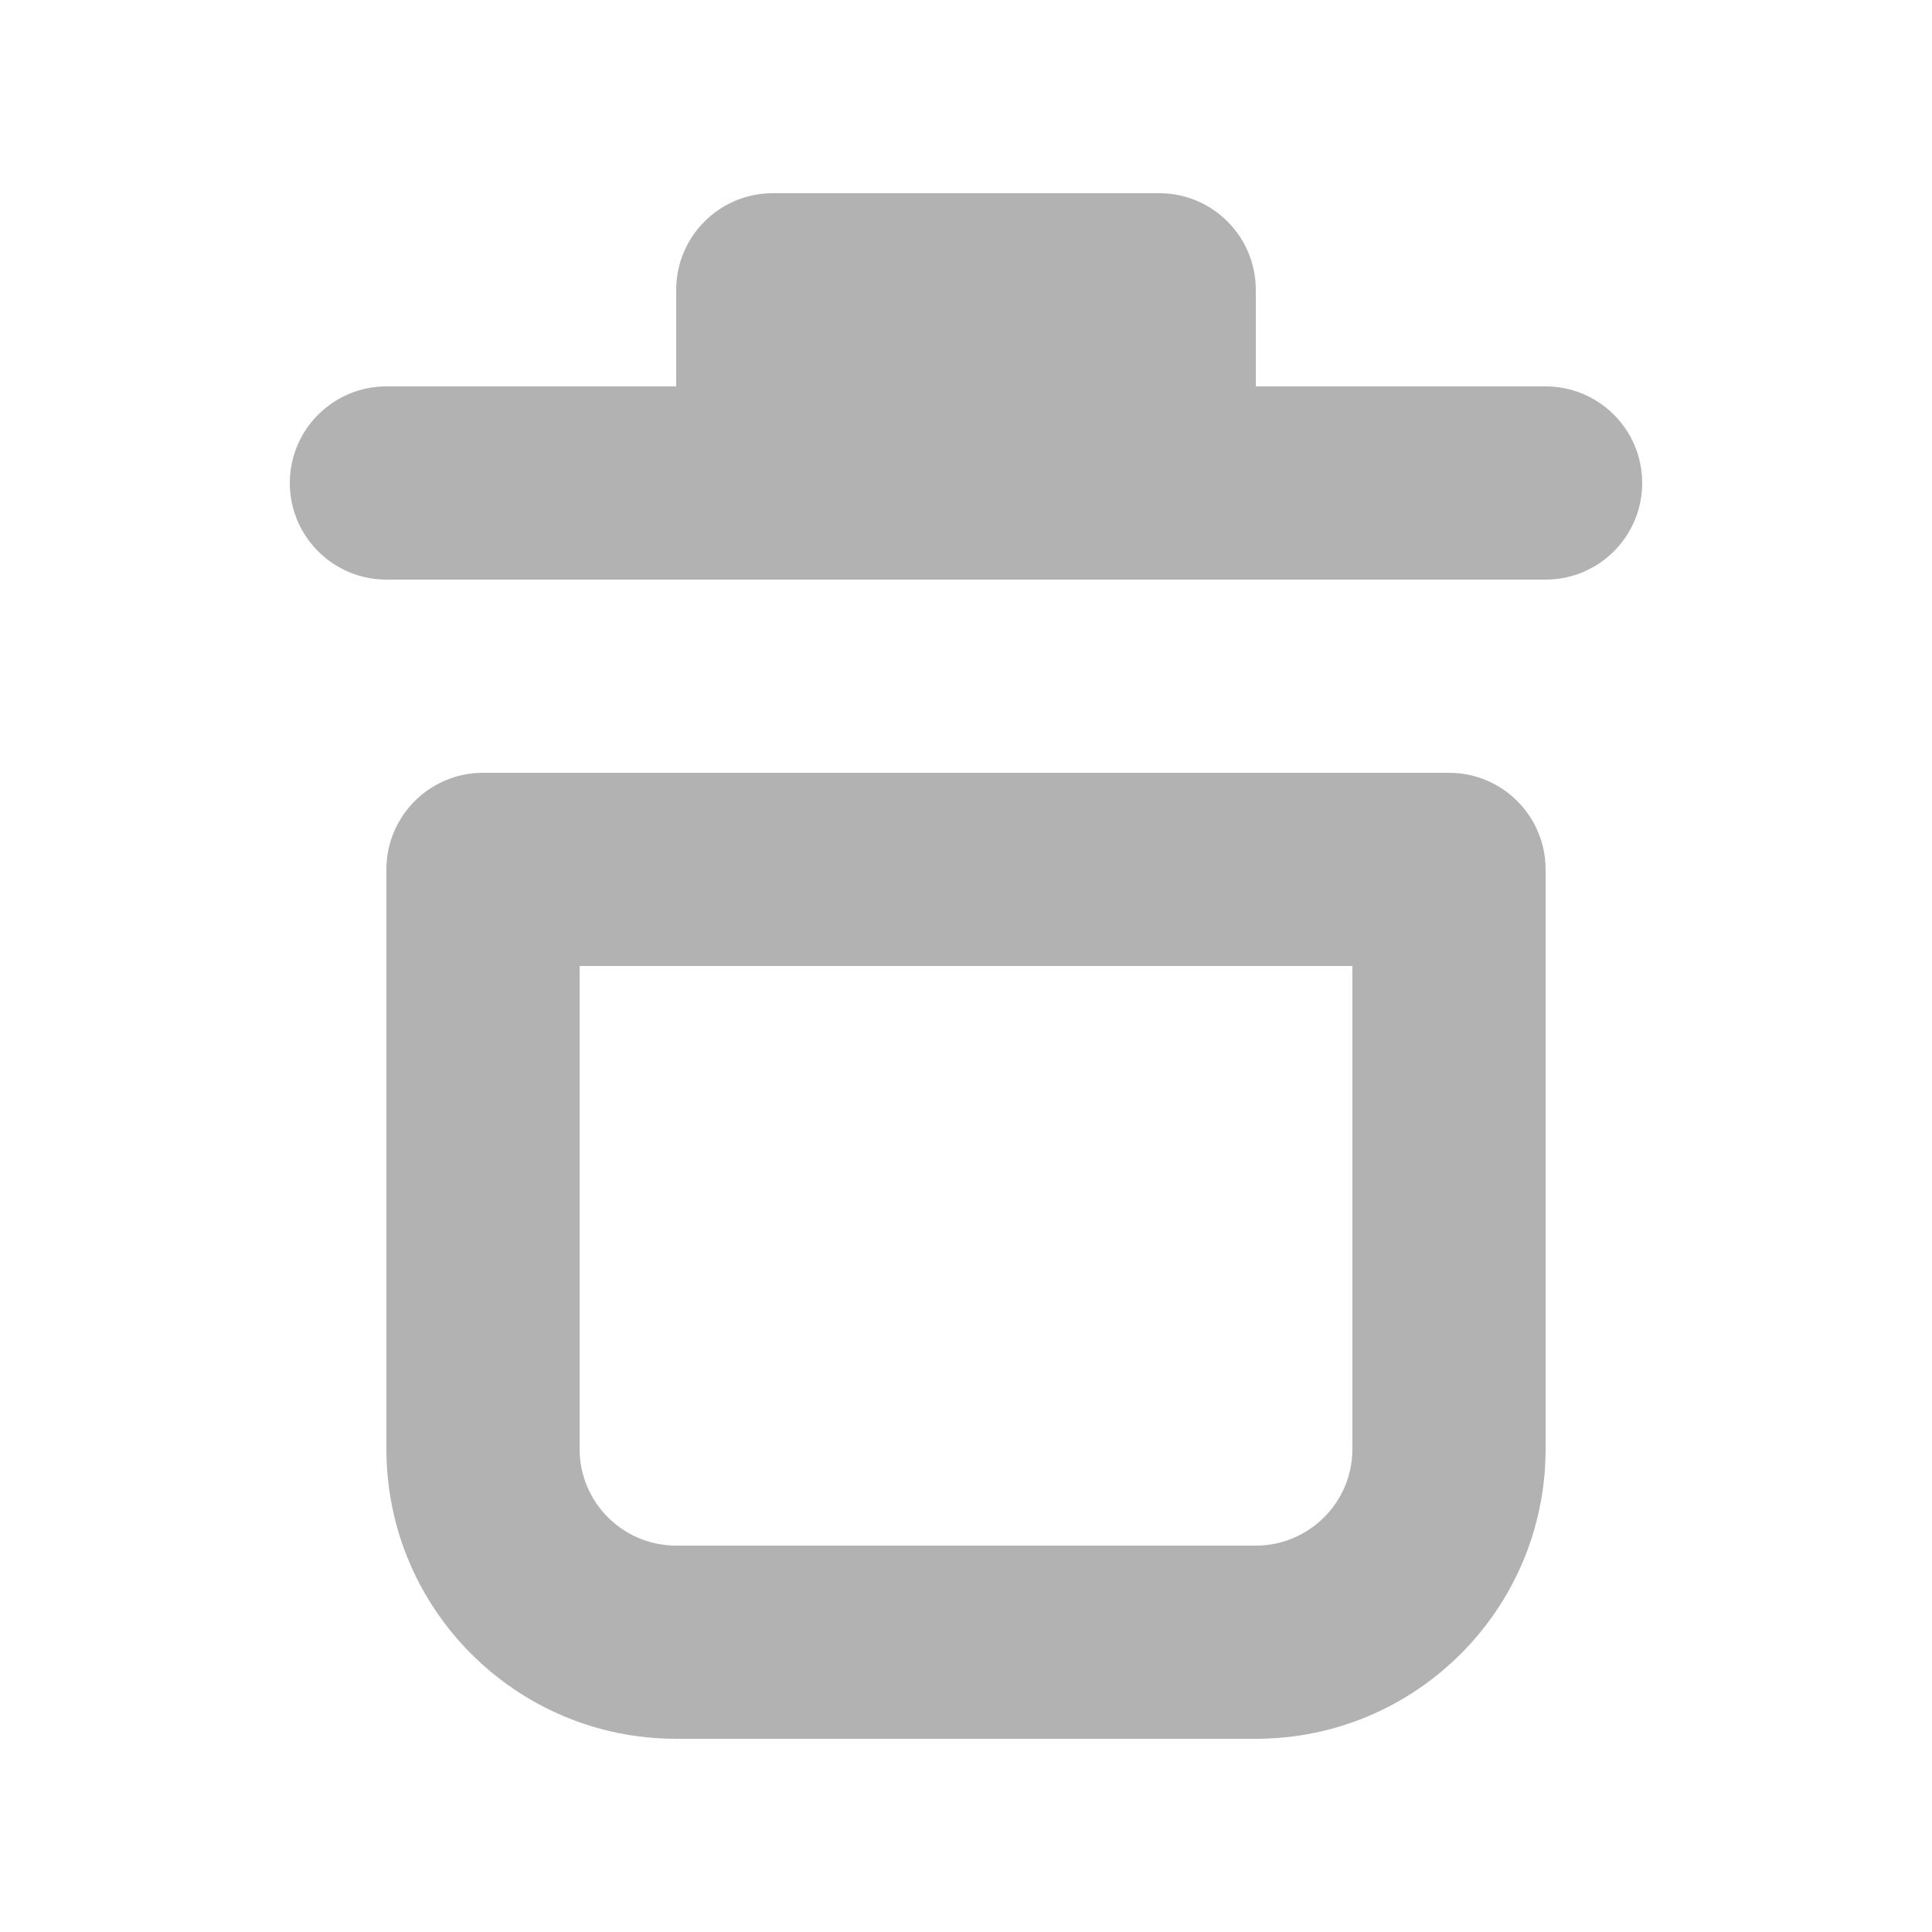 <svg width="20" height="20" viewBox="0 0 20 20" fill="none" xmlns="http://www.w3.org/2000/svg">
<path fill-rule="evenodd" clip-rule="evenodd" d="M15 8C15.552 8 16 8.448 16 9V15C16 16.657 14.657 18 13 18H7C5.343 18 4 16.657 4 15V9C4 8.448 4.448 8 5 8H15ZM14 10H6V15C6 15.552 6.448 16 7 16H13C13.552 16 14 15.552 14 15V10ZM7 3C7 2.448 7.448 2 8 2H12C12.552 2 13 2.448 13 3V4H16C16.552 4 17 4.448 17 5C17 5.552 16.552 6 16 6H4C3.448 6 3 5.552 3 5C3 4.448 3.448 4 4 4H7V3Z" fill="#B2B2B2"/>
</svg>
